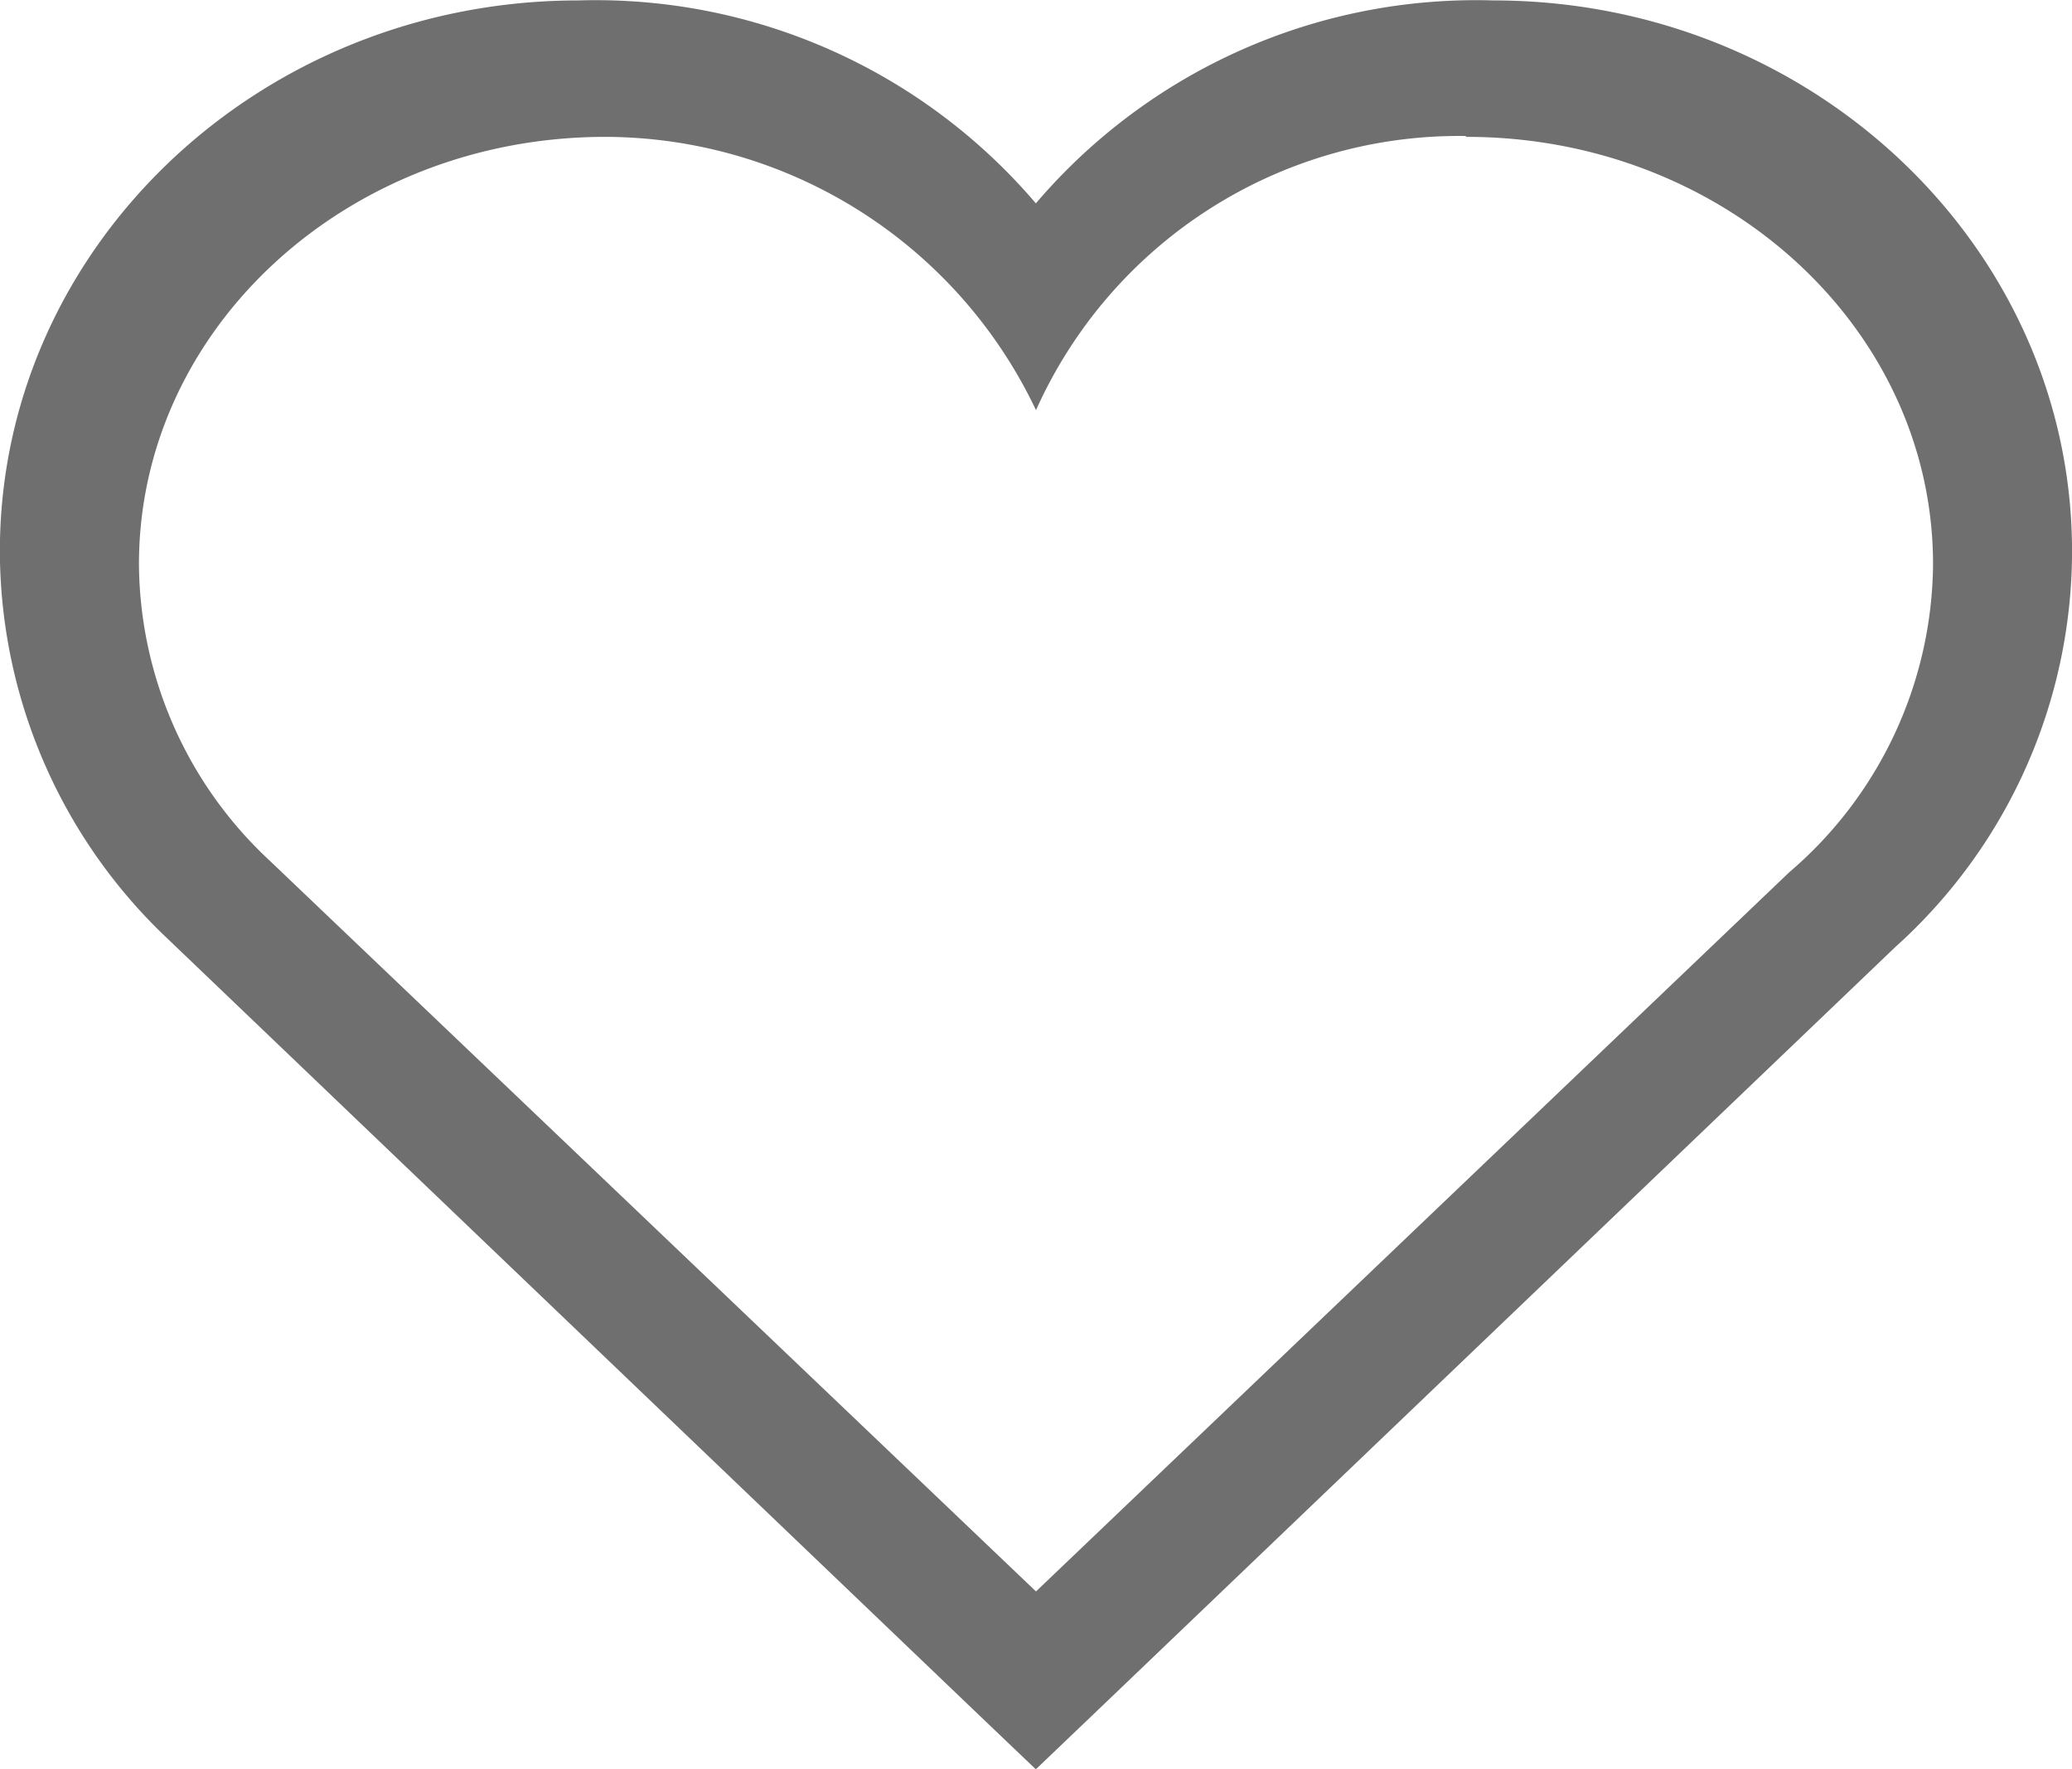 <svg xmlns="http://www.w3.org/2000/svg" width="48" height="40.97" viewBox="0 0 48 40.97">
  <defs>
    <style>
      .cls-1 {
        fill: #6f6f6f;
        fill-rule: evenodd;
      }
    </style>
  </defs>
  <path id="heart" class="cls-1" d="M575.974,1174.17c5.968,0,10.807,4.43,10.807,9.9a9.477,9.477,0,0,1-3.328,7.13L566,1207.86l-17.767-16.94a9.456,9.456,0,0,1-3.014-6.85c0-5.47,4.838-9.9,10.807-9.9A11.07,11.07,0,0,1,566,1180.5a10.742,10.742,0,0,1,9.95-6.35m0.647-3.14a13.4,13.4,0,0,0-10.6,4.7,13.4,13.4,0,0,0-10.6-4.7c-7.391,0-13.4,5.72-13.4,12.76a12.387,12.387,0,0,0,3.737,8.83l18.9,18.08,1.362,1.3,1.361-1.3,18.544-17.74a12.338,12.338,0,0,0,4.1-9.17c0-7.04-6.012-12.76-13.4-12.76h0Z" transform="translate(-542 -1171)"/>
</svg>
